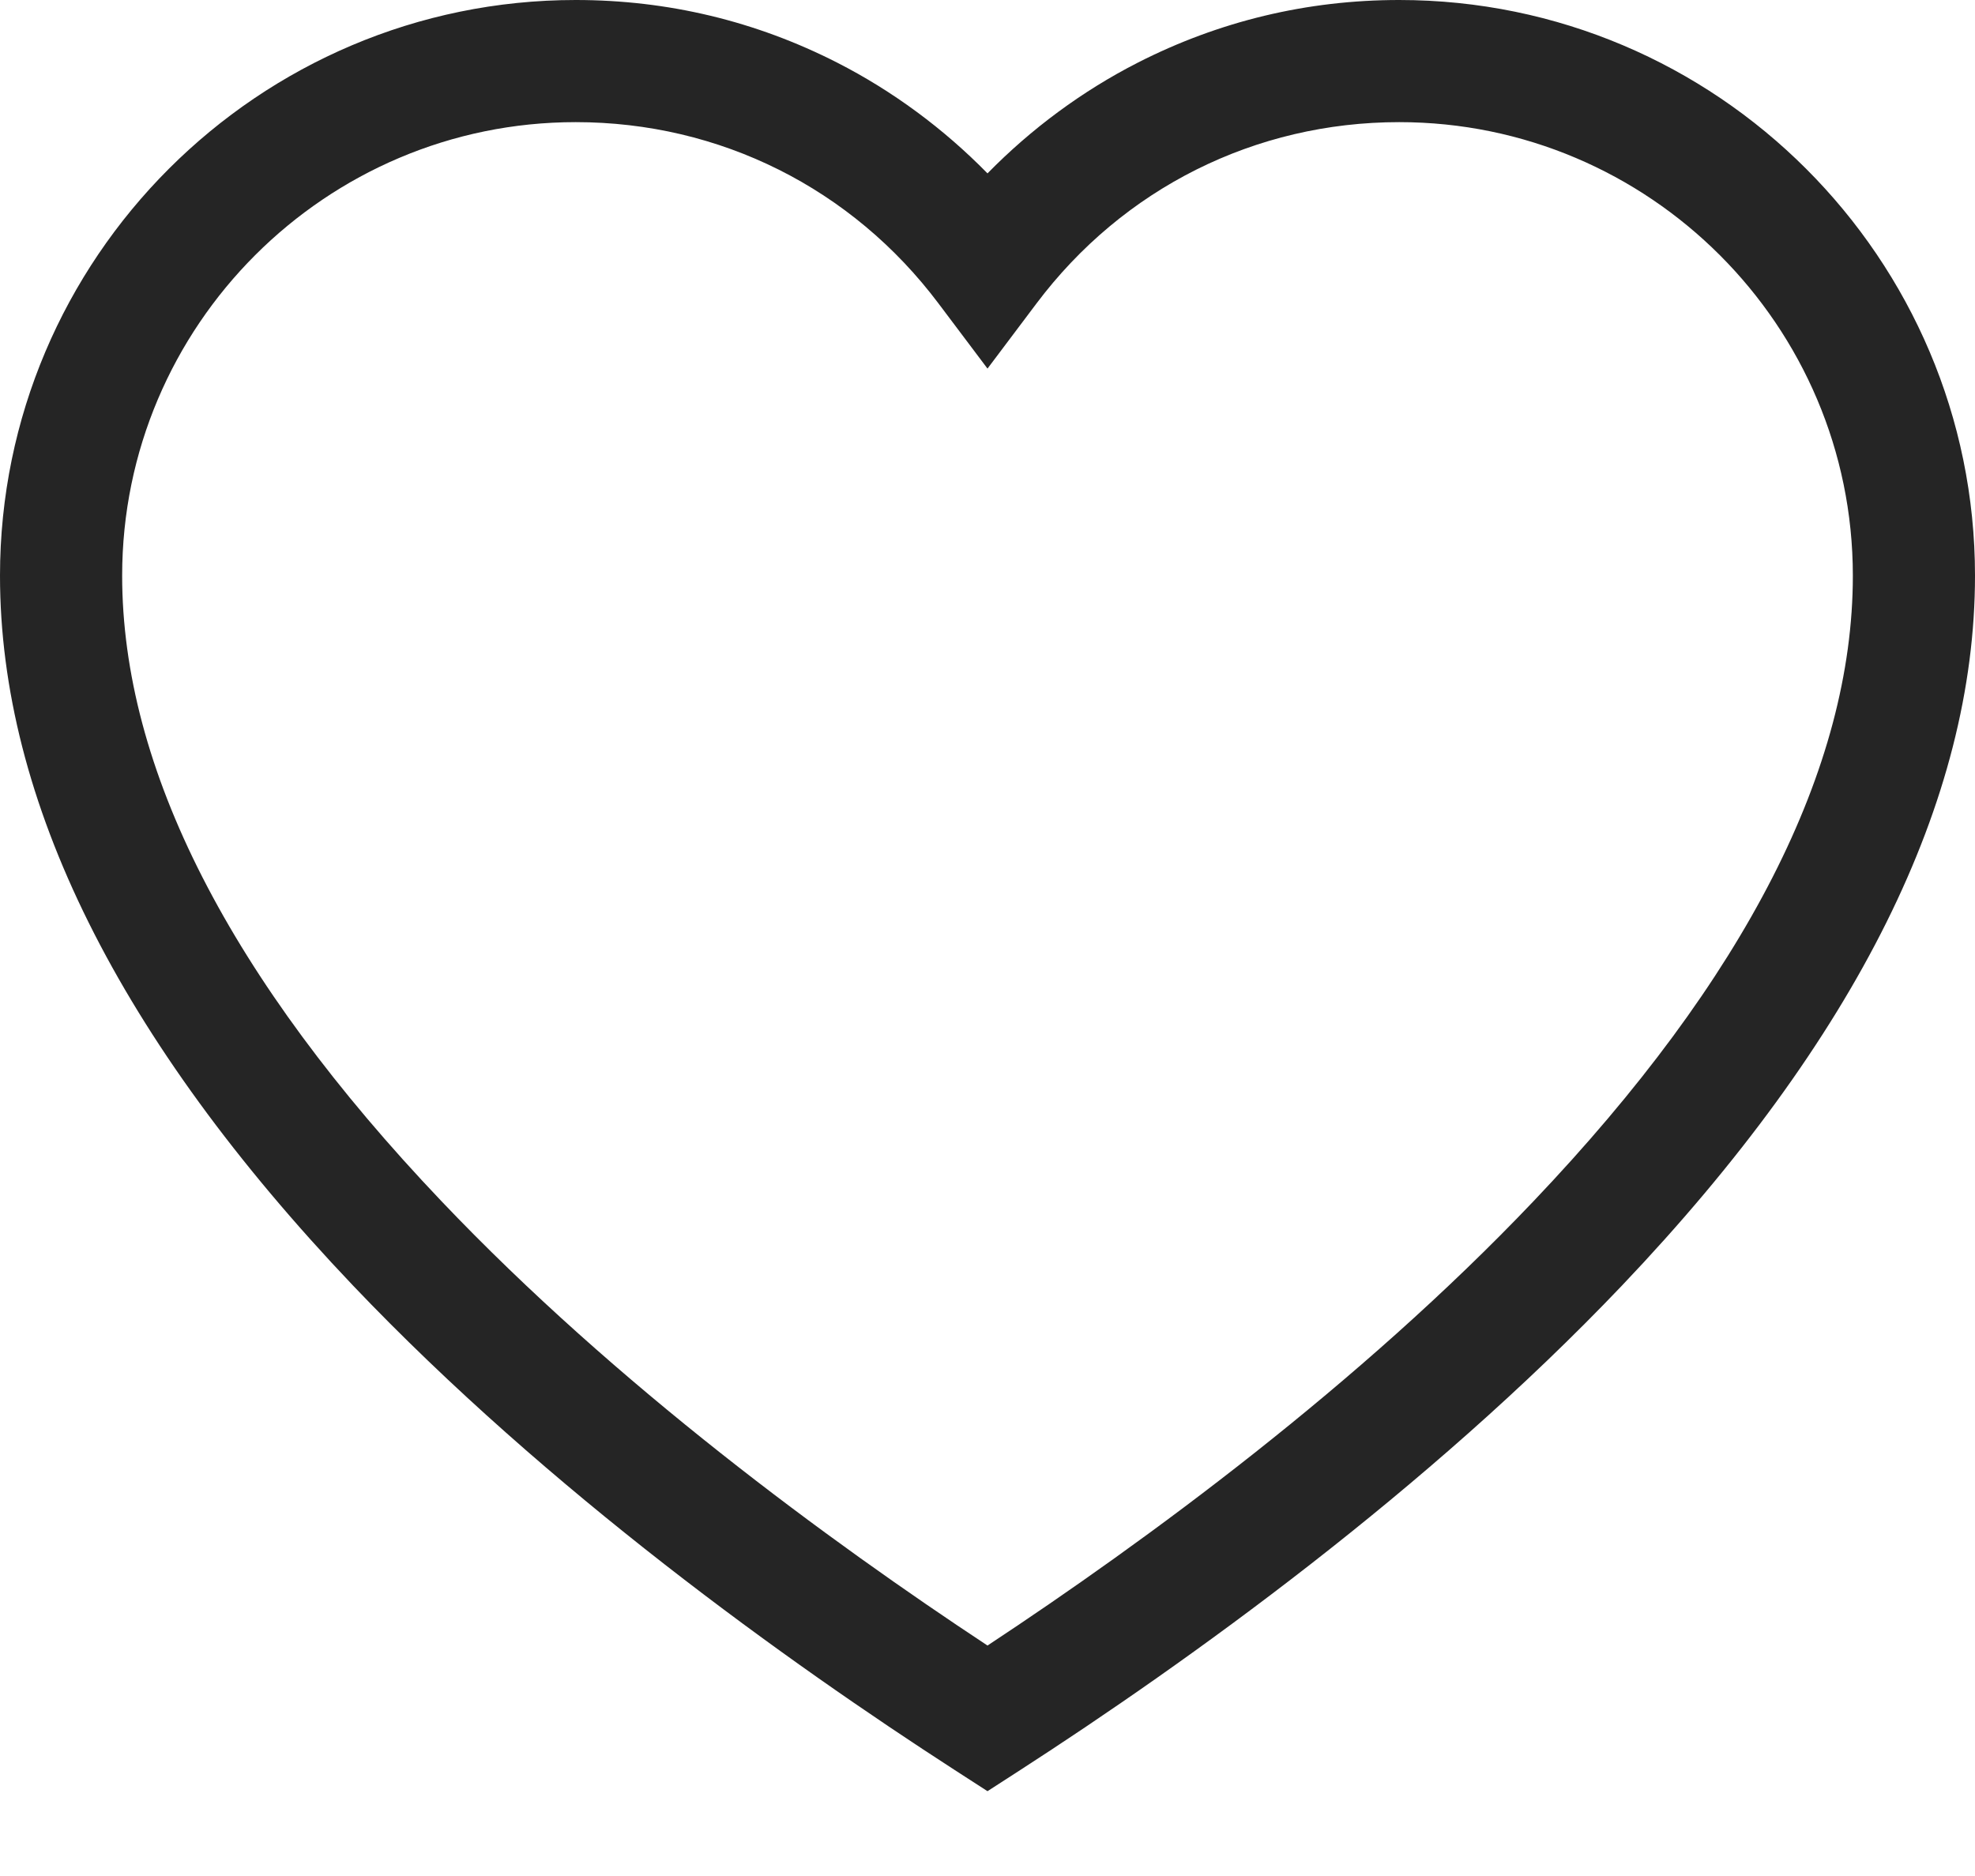 <svg width="20" height="19" viewBox="0 0 20 19" fill="none" xmlns="http://www.w3.org/2000/svg">
<path d="M14.169 0C13.237 0 12.346 0.214 11.521 0.635C10.959 0.922 10.443 1.304 10 1.756C9.557 1.304 9.041 0.922 8.479 0.635C7.654 0.214 6.763 0 5.83 0C2.616 0 0 2.616 0 5.83C0 8.108 1.203 10.526 3.574 13.019C5.555 15.1 7.979 16.835 9.664 17.924L10 18.141L10.336 17.924C12.021 16.835 14.445 15.1 16.426 13.019C18.797 10.526 20 8.108 20 5.83C20 2.616 17.384 0 14.169 0ZM15.529 12.166C13.76 14.026 11.604 15.607 10 16.666C8.396 15.607 6.24 14.026 4.471 12.166C2.325 9.911 1.237 7.779 1.237 5.83C1.237 3.298 3.298 1.237 5.83 1.237C7.289 1.237 8.628 1.907 9.505 3.075L10 3.733L10.495 3.075C11.372 1.907 12.711 1.237 14.169 1.237C16.702 1.237 18.763 3.298 18.763 5.83C18.763 7.779 17.675 9.911 15.529 12.166Z" fill="#252525"/>
</svg>
